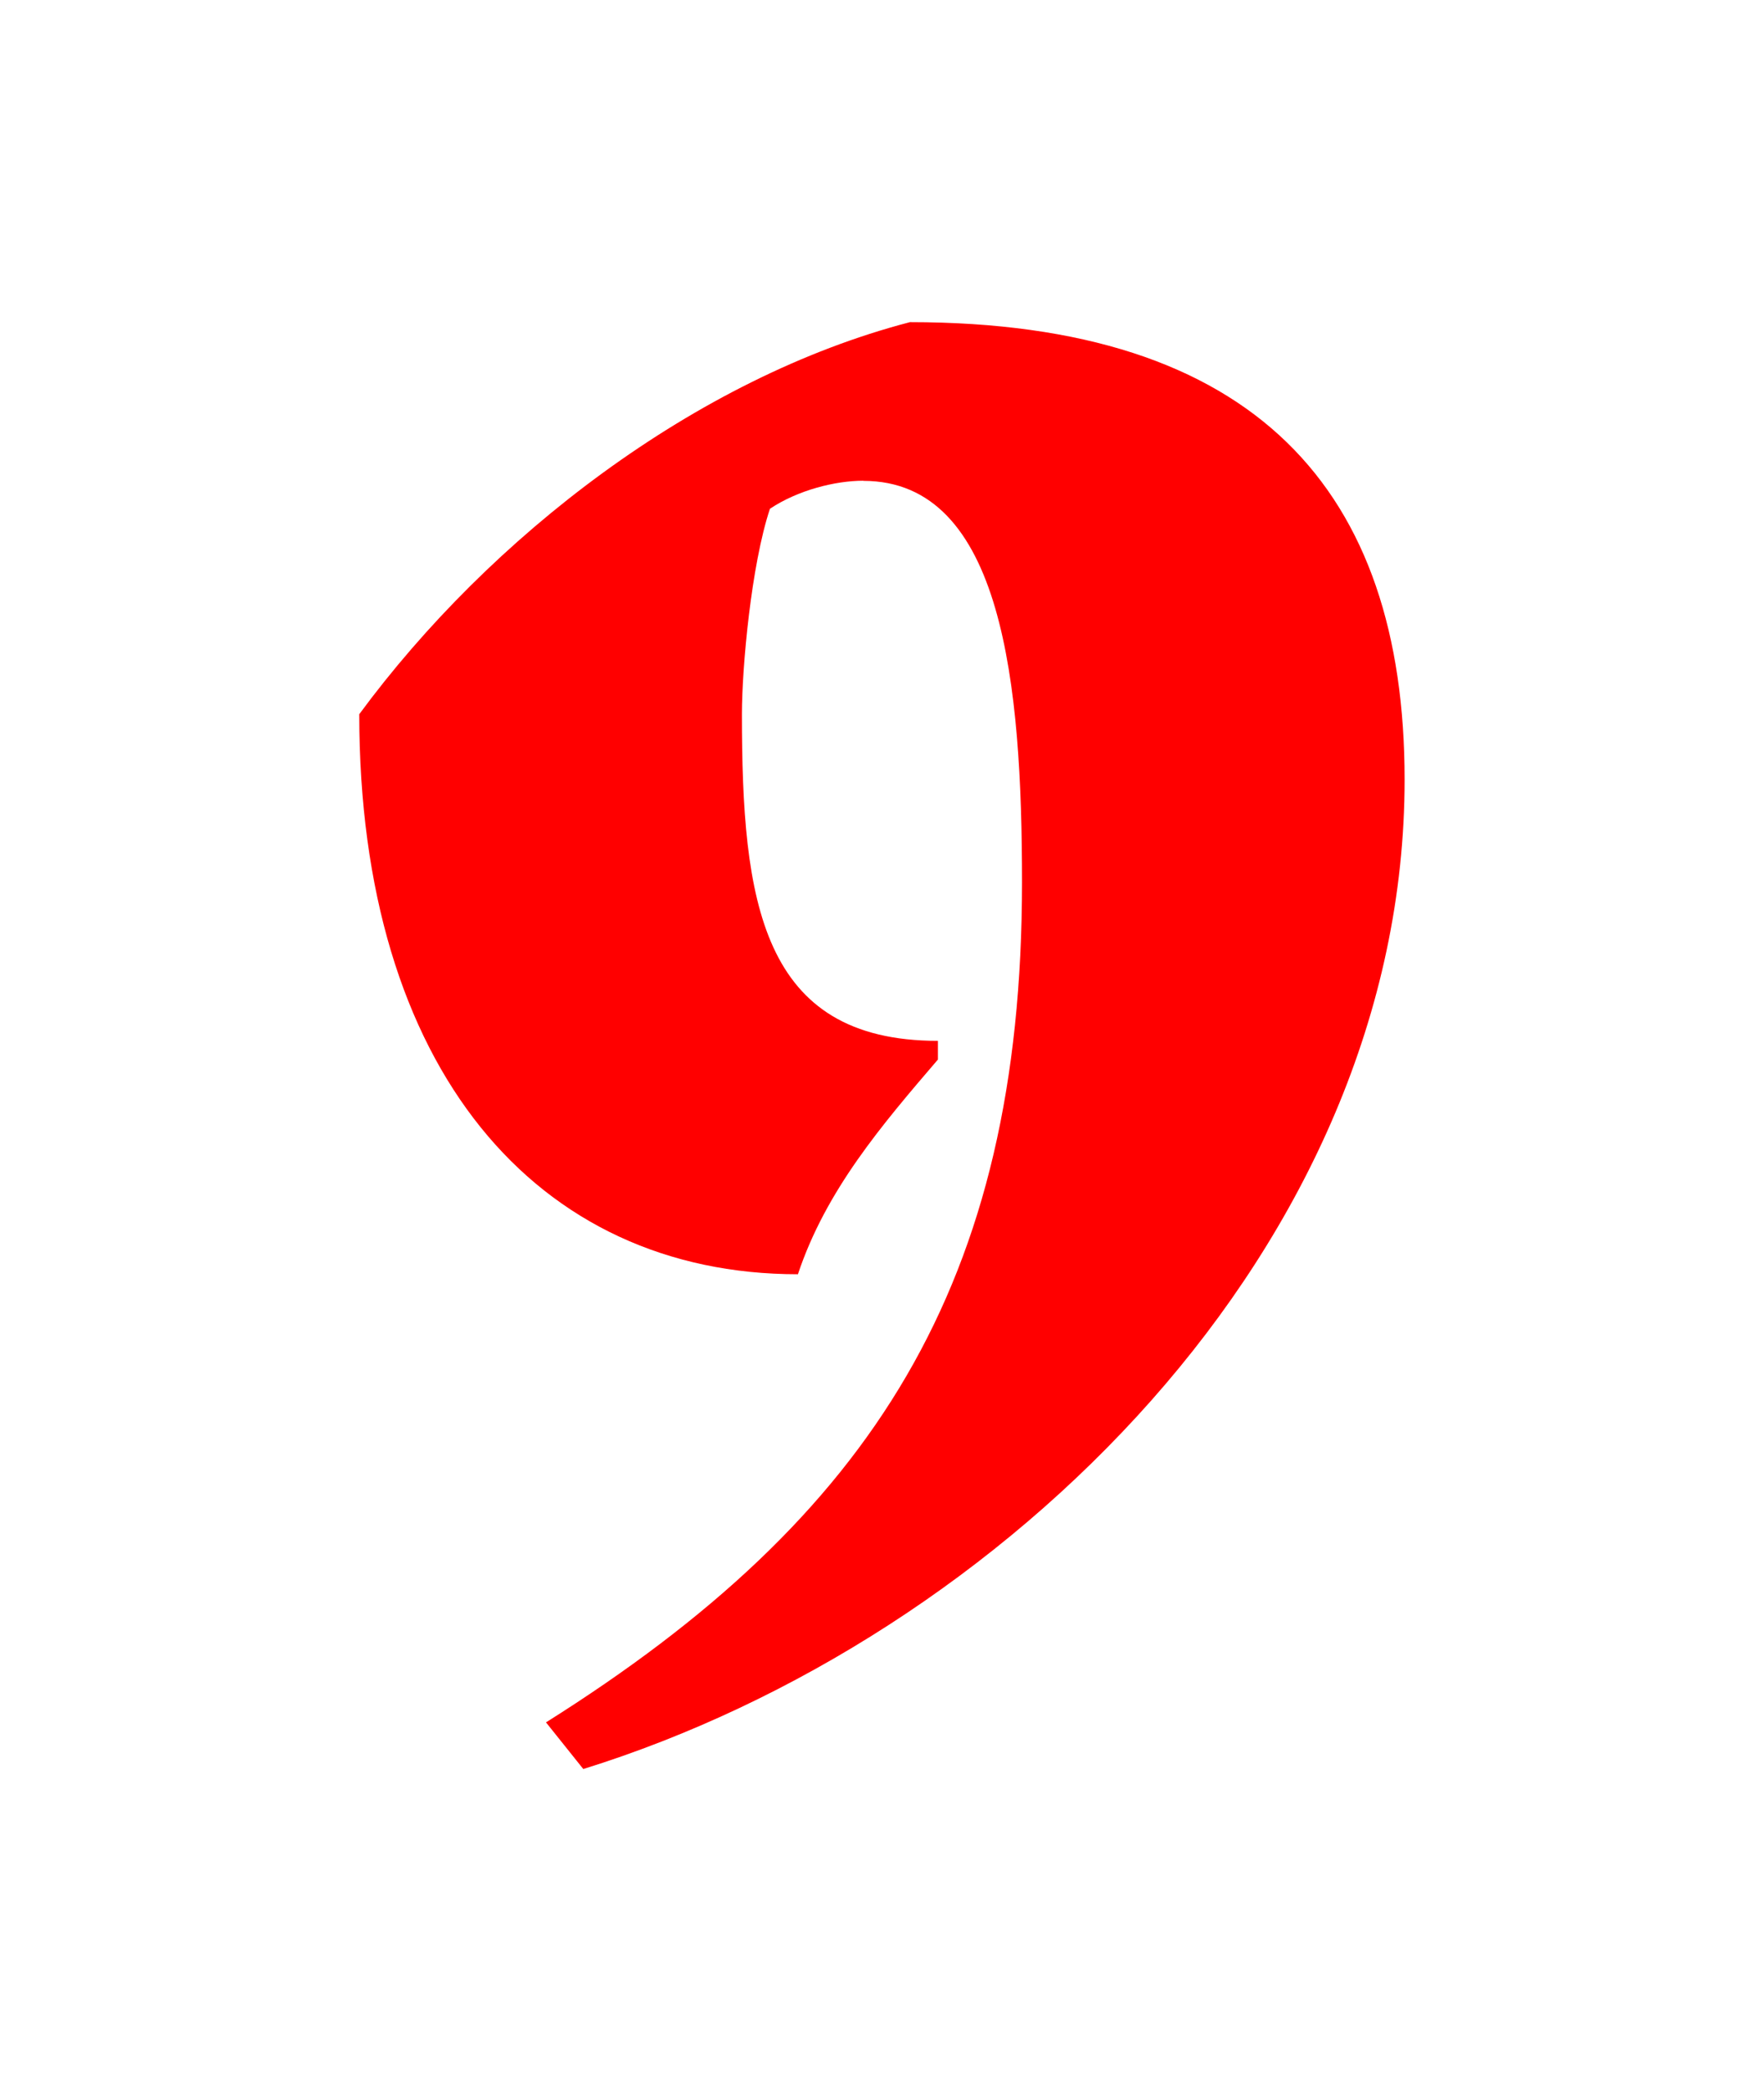 <svg version="1.1" xmlns="http://www.w3.org/2000/svg" xmlns:xlink="http://www.w3.org/1999/xlink" width="27" height="32" viewBox="0,0,27,32"><g transform="translate(-226.5,-164)"><g data-paper-data="{&quot;isPaintingLayer&quot;:true}" fill-rule="nonzero" stroke="none" stroke-linecap="butt" stroke-linejoin="miter" stroke-miterlimit="10" stroke-dasharray="" stroke-dashoffset="0" style="mix-blend-mode: normal"><path d="M226.5,196v-32h27v32z" fill="none" stroke-width="0"/><path d="M239.714,171.357c-0.429,0 -1,0.143 -1.429,0.429c-0.286,0.857 -0.429,2.429 -0.429,3.143c0,2.857 0.286,5 3,5v0.286c-0.857,1 -1.714,2 -2.143,3.286c-4,0 -6.714,-3.143 -6.714,-8.571c2,-2.714 5.143,-5.143 8.429,-6c5.286,0 7.571,2.571 7.571,7c0,7.143 -6.143,13.143 -12.571,15.143l-0.571,-0.714c5,-3.143 7.286,-6.714 7.286,-12.857c0,-3 -0.286,-6.143 -2.429,-6.143z" fill="#ff0000" stroke-width="1"/></g></g></svg>